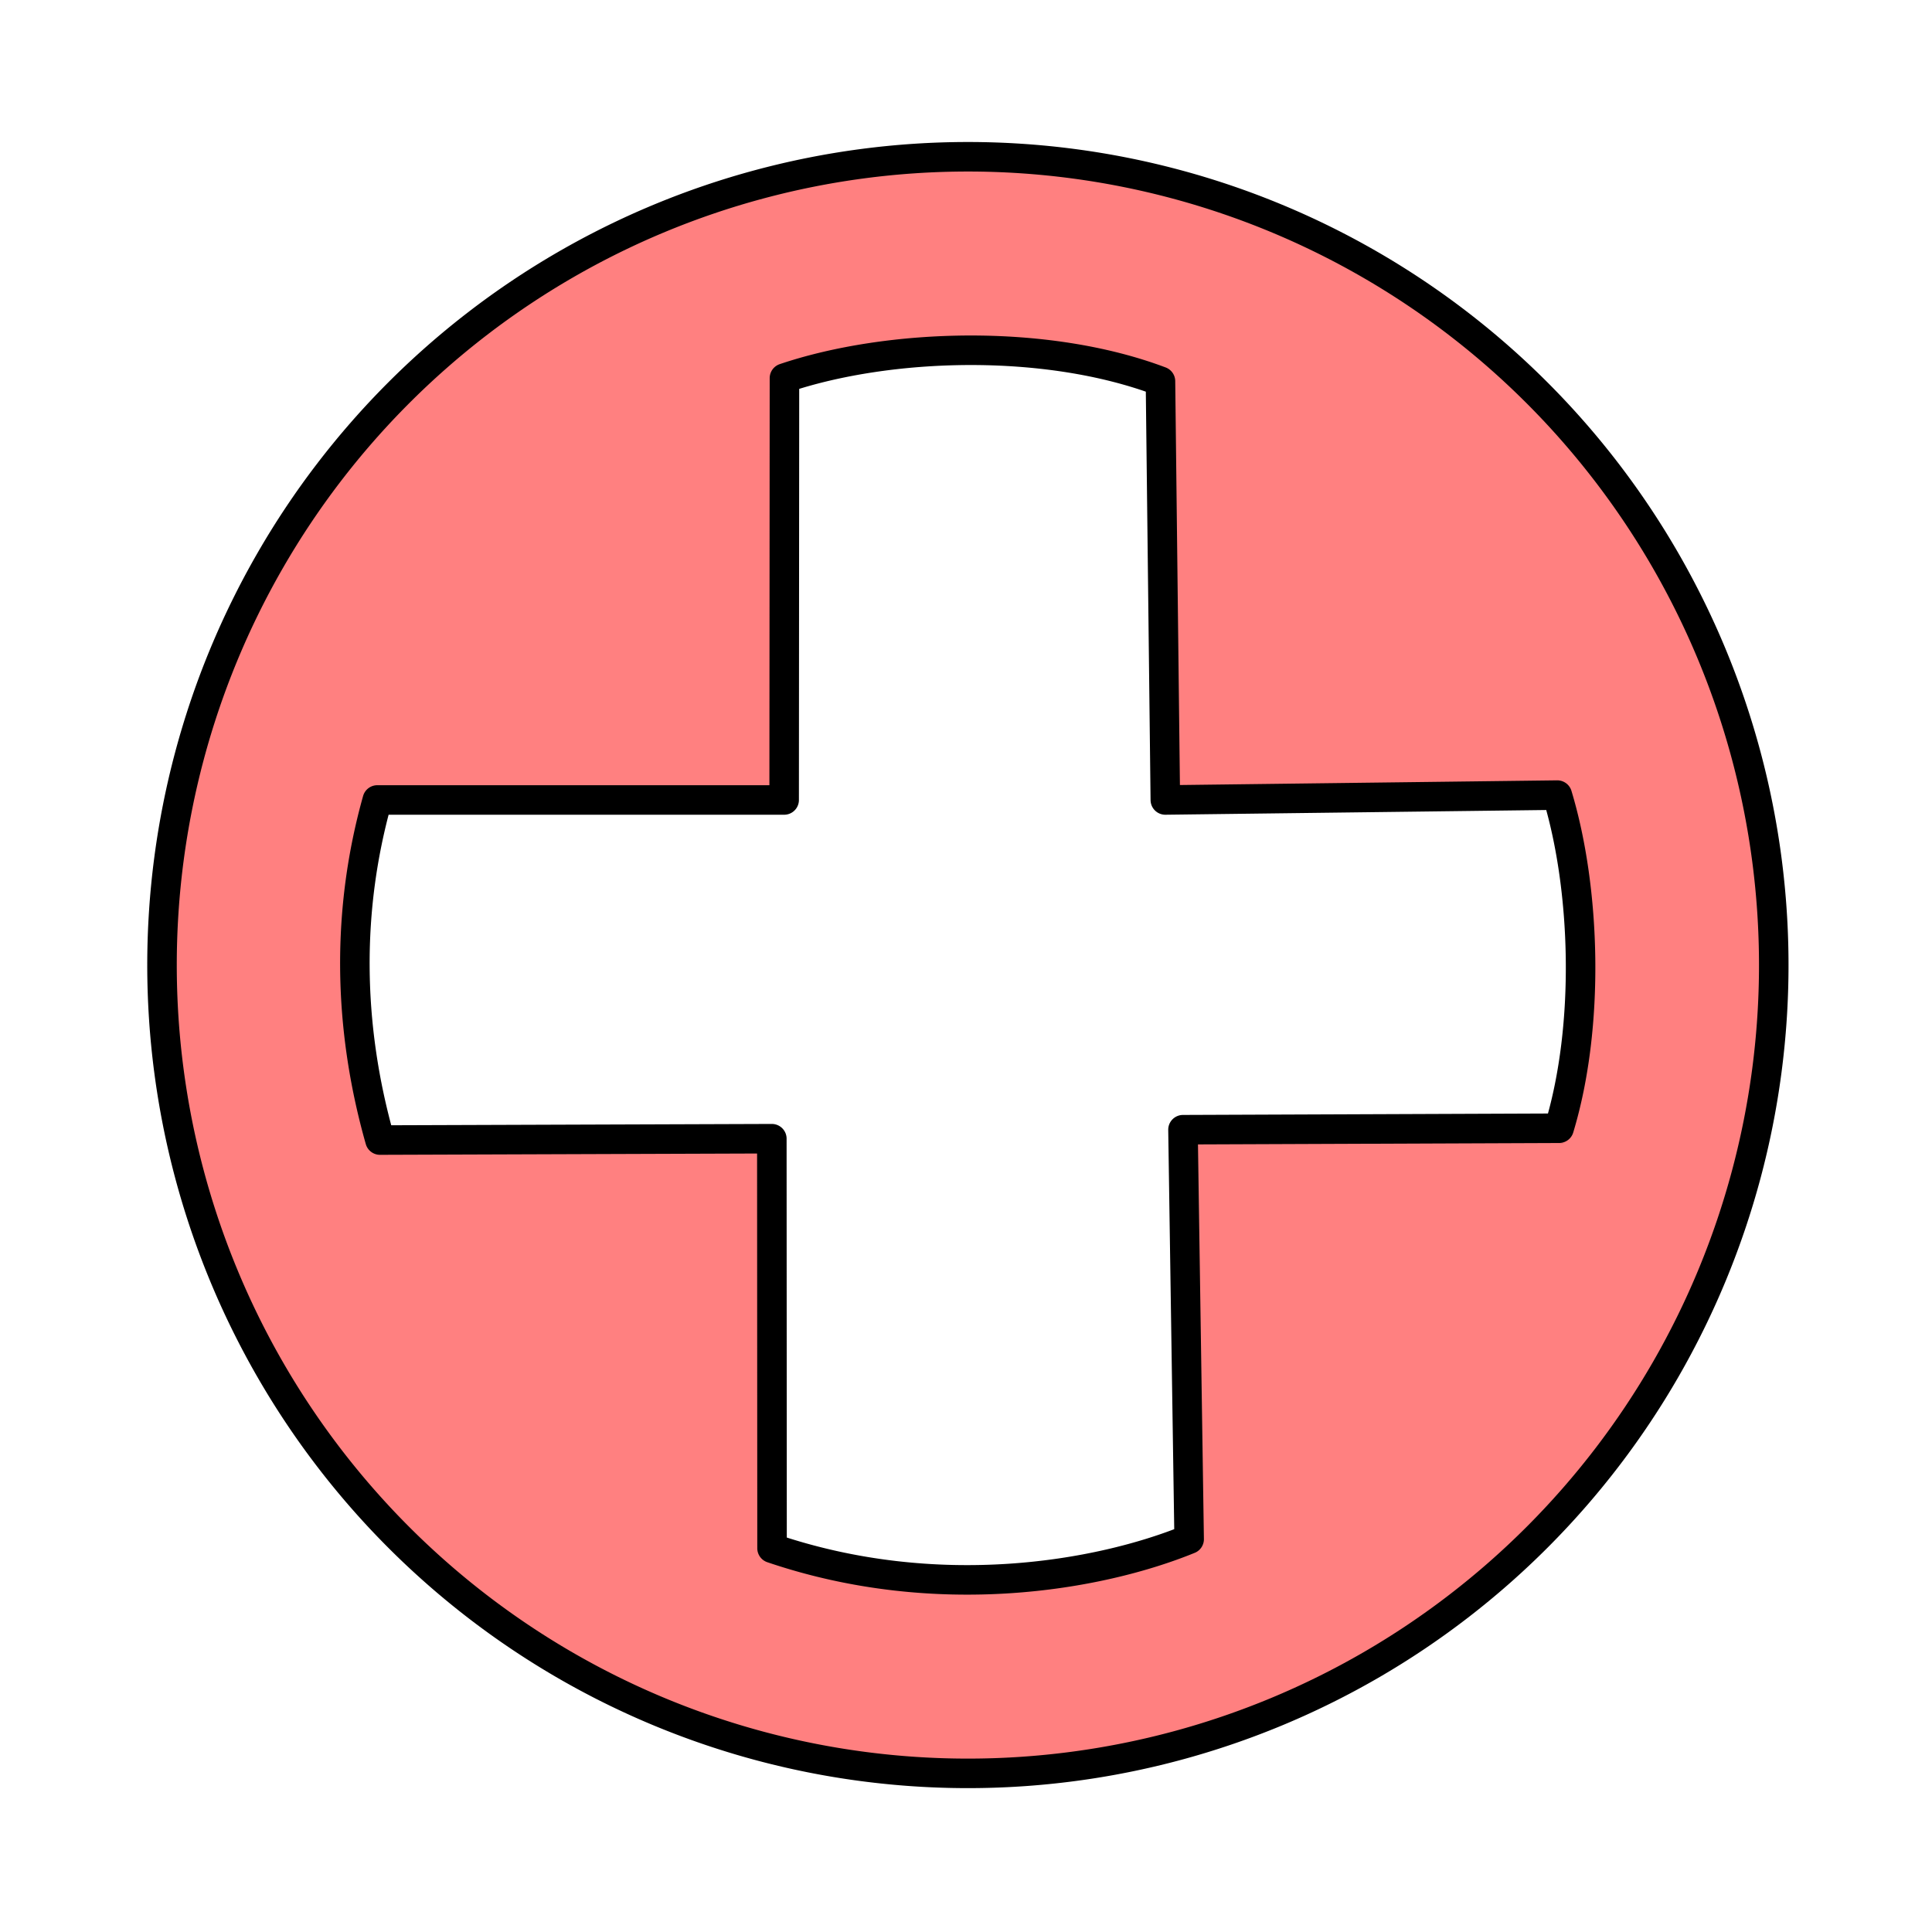 <?xml version="1.0" encoding="UTF-8" standalone="no"?>
<!-- Created with Inkscape (http://www.inkscape.org/) -->

<svg
   xmlns:dc="http://purl.org/dc/elements/1.1/"
   xmlns:cc="http://creativecommons.org/ns#"
   xmlns:rdf="http://www.w3.org/1999/02/22-rdf-syntax-ns#"
   xmlns:svg="http://www.w3.org/2000/svg"
   xmlns="http://www.w3.org/2000/svg"
   xmlns:sodipodi="http://sodipodi.sourceforge.net/DTD/sodipodi-0.dtd"
   xmlns:inkscape="http://www.inkscape.org/namespaces/inkscape"
   width="100%"
   height="100%"
   viewBox="0 0 64 64"
   id="svg4311"
   version="1.1"
   inkscape:version="0.91 r13725"
   sodipodi:docname="healthIcon.svg">
  <defs
     id="defs4313" />
  <sodipodi:namedview
     id="base"
     pagecolor="#ffffff"
     bordercolor="#666666"
     borderopacity="1.0"
     inkscape:pageopacity="0.0"
     inkscape:pageshadow="2"
     inkscape:zoom="15.999999"
     inkscape:cx="32.703887"
     inkscape:cy="35.959507"
     inkscape:document-units="px"
     inkscape:current-layer="layer3"
     showgrid="false"
     units="px"
     inkscape:window-width="2560"
     inkscape:window-height="1388"
     inkscape:window-x="-8"
     inkscape:window-y="-8"
     inkscape:window-maximized="1" />
  <g
     inkscape:groupmode="layer"
     id="layer3"
     inkscape:label="Stage3"
     style="display:inline">
    <path
       style="fill:#ff8080;fill-opacity:1;stroke:#000000;stroke-width:0.978;stroke-linecap:round;stroke-linejoin:round;stroke-miterlimit:4;stroke-dasharray:none;stroke-dashoffset:0;stroke-opacity:1"
       d="M 32.062,5.193 A 26.695,26.775 0 0 0 5.367,31.969 26.695,26.775 0 0 0 32.062,58.745 26.695,26.775 0 0 0 58.758,31.969 26.695,26.775 0 0 0 32.062,5.193 Z m 0.027,6.41 c 2.207,-0.007 4.456,0.311 6.353,1.027 l 0.161,13.87 12.985,-0.161 c 0.942,3.115 1.089,7.636 0.059,11.035 l -12.459,0.049 0.204,13.564 c -2.988,1.22 -8.351,2.158 -13.817,0.3 l -0.007,-13.566 -12.98,0.045 c -1.093,-3.852 -1.096,-7.682 -0.089,-11.266 l 13.477,0 0.01,-13.974 c 1.729,-0.583 3.895,-0.915 6.102,-0.923 z"
       id="path4136"
       inkscape:connector-curvature="0" />
  </g>
</svg>
